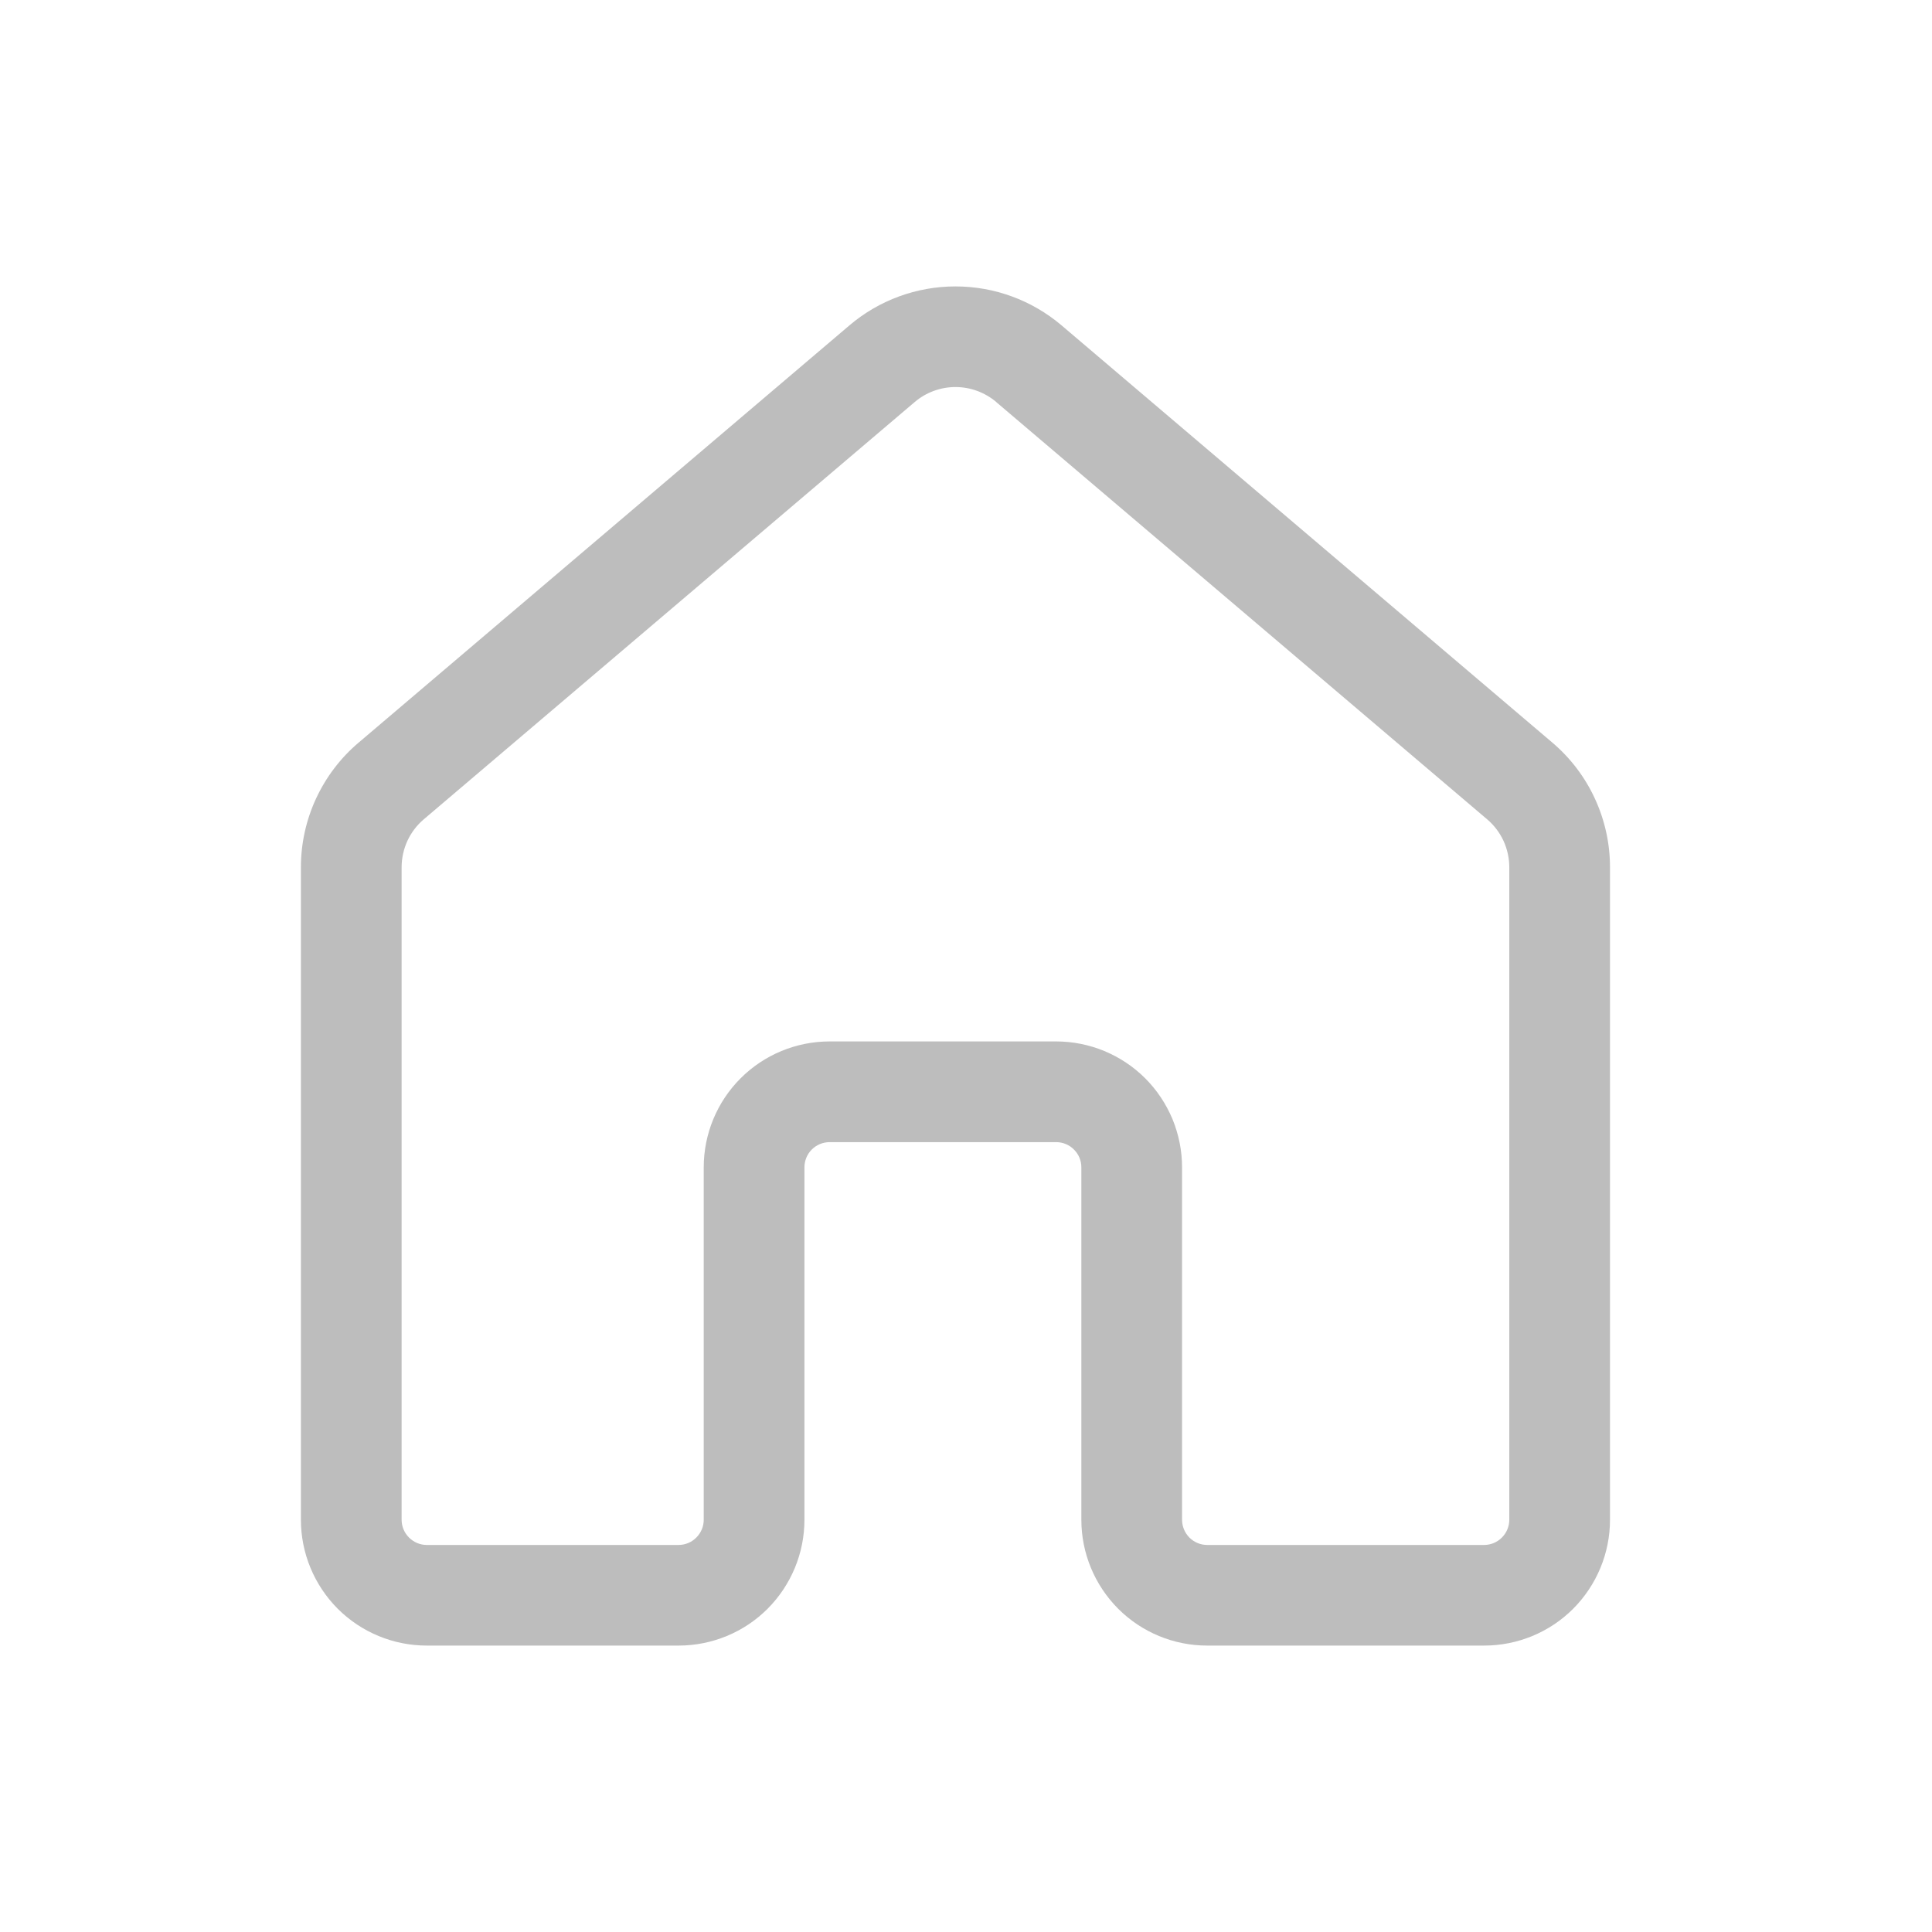 <svg width="24" height="24" viewBox="0 0 24 24" fill="none" xmlns="http://www.w3.org/2000/svg">
<path d="M12.376 4.994C12.234 4.874 12.055 4.808 11.869 4.808C11.684 4.808 11.504 4.874 11.363 4.994L5.264 10.178C5.178 10.251 5.109 10.342 5.061 10.445C5.014 10.548 4.989 10.66 4.989 10.774V18.879C4.989 18.962 5.022 19.041 5.081 19.1C5.14 19.159 5.219 19.192 5.302 19.192H8.429C8.512 19.192 8.592 19.159 8.65 19.1C8.709 19.041 8.742 18.962 8.742 18.879V14.501C8.742 14.086 8.907 13.688 9.2 13.395C9.493 13.102 9.891 12.937 10.306 12.937H13.12C13.325 12.937 13.529 12.978 13.718 13.056C13.908 13.135 14.081 13.25 14.226 13.395C14.371 13.54 14.486 13.713 14.565 13.902C14.643 14.092 14.684 14.295 14.684 14.501V18.879C14.684 18.962 14.717 19.041 14.775 19.1C14.834 19.159 14.914 19.192 14.996 19.192H18.436C18.519 19.192 18.599 19.159 18.657 19.1C18.716 19.041 18.749 18.962 18.749 18.879V10.773C18.749 10.66 18.724 10.548 18.677 10.445C18.629 10.342 18.56 10.251 18.474 10.178L12.376 4.995V4.994ZM10.553 4.041C10.92 3.729 11.387 3.558 11.869 3.558C12.352 3.558 12.818 3.729 13.186 4.041L19.284 9.225C19.508 9.415 19.689 9.653 19.812 9.92C19.936 10.188 20 10.479 20 10.773V18.879C20 19.294 19.835 19.691 19.542 19.985C19.249 20.278 18.851 20.442 18.436 20.442H14.996C14.582 20.442 14.184 20.278 13.891 19.985C13.598 19.691 13.433 19.294 13.433 18.879V14.501C13.433 14.418 13.4 14.338 13.341 14.28C13.283 14.221 13.203 14.188 13.12 14.188H10.306C10.223 14.188 10.143 14.221 10.084 14.28C10.026 14.338 9.993 14.418 9.993 14.501V18.879C9.993 19.294 9.828 19.691 9.535 19.985C9.242 20.278 8.844 20.442 8.429 20.442H5.302C4.887 20.442 4.49 20.278 4.196 19.985C3.903 19.691 3.738 19.294 3.738 18.879V10.773C3.738 10.479 3.802 10.188 3.926 9.92C4.05 9.653 4.23 9.415 4.455 9.225L10.553 4.041Z" fill="#BDBDBD"/>
</svg>
